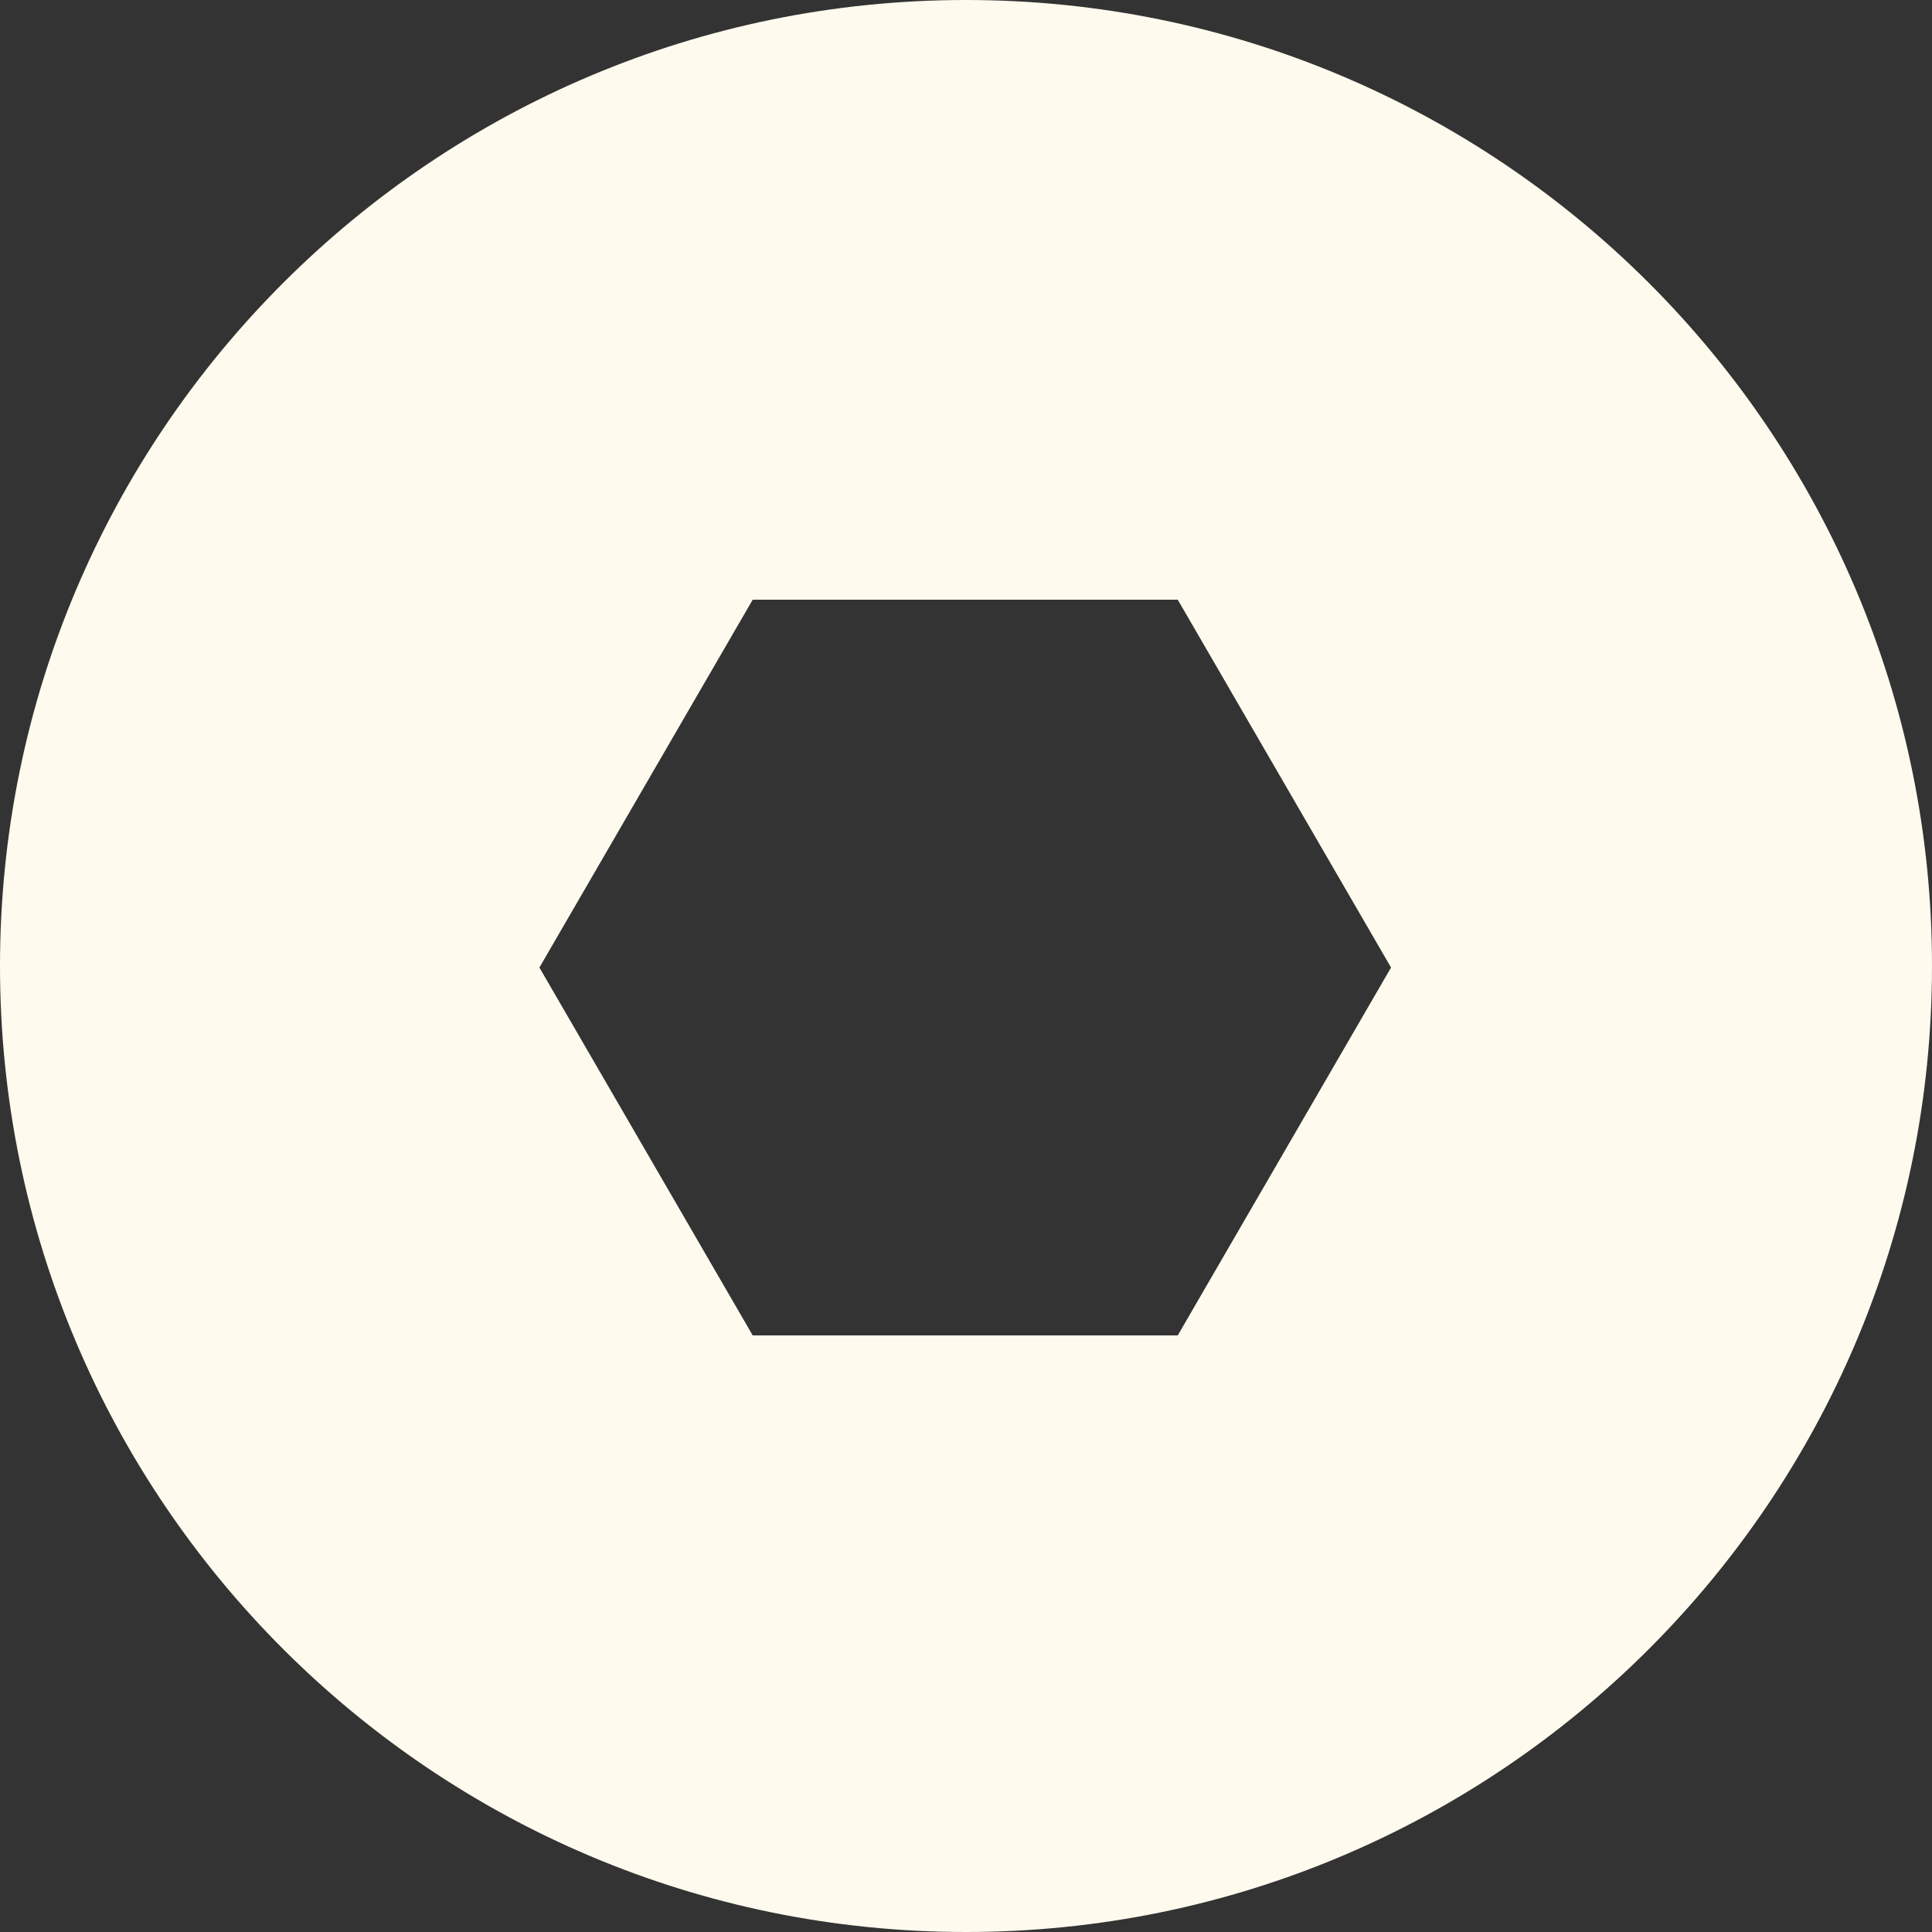 <svg width="480" height="480" viewBox="0 0 480 480" fill="none" xmlns="http://www.w3.org/2000/svg">
<rect x="0" y="0" width="480" height="480" fill="#333333" stroke="none"/>
<path d="M240 0C107.52 0 0 107.52 0 240C0 372.48 107.52 480 240 480C372.48 480 480 372.48 480 240C480 107.52 372.48 0 240 0ZM292.608 331.776H187.008L134.016 240.384L187.008 148.992H292.608L345.6 240.384L292.608 331.776Z" fill="#FFFAEE"/>
</svg>

